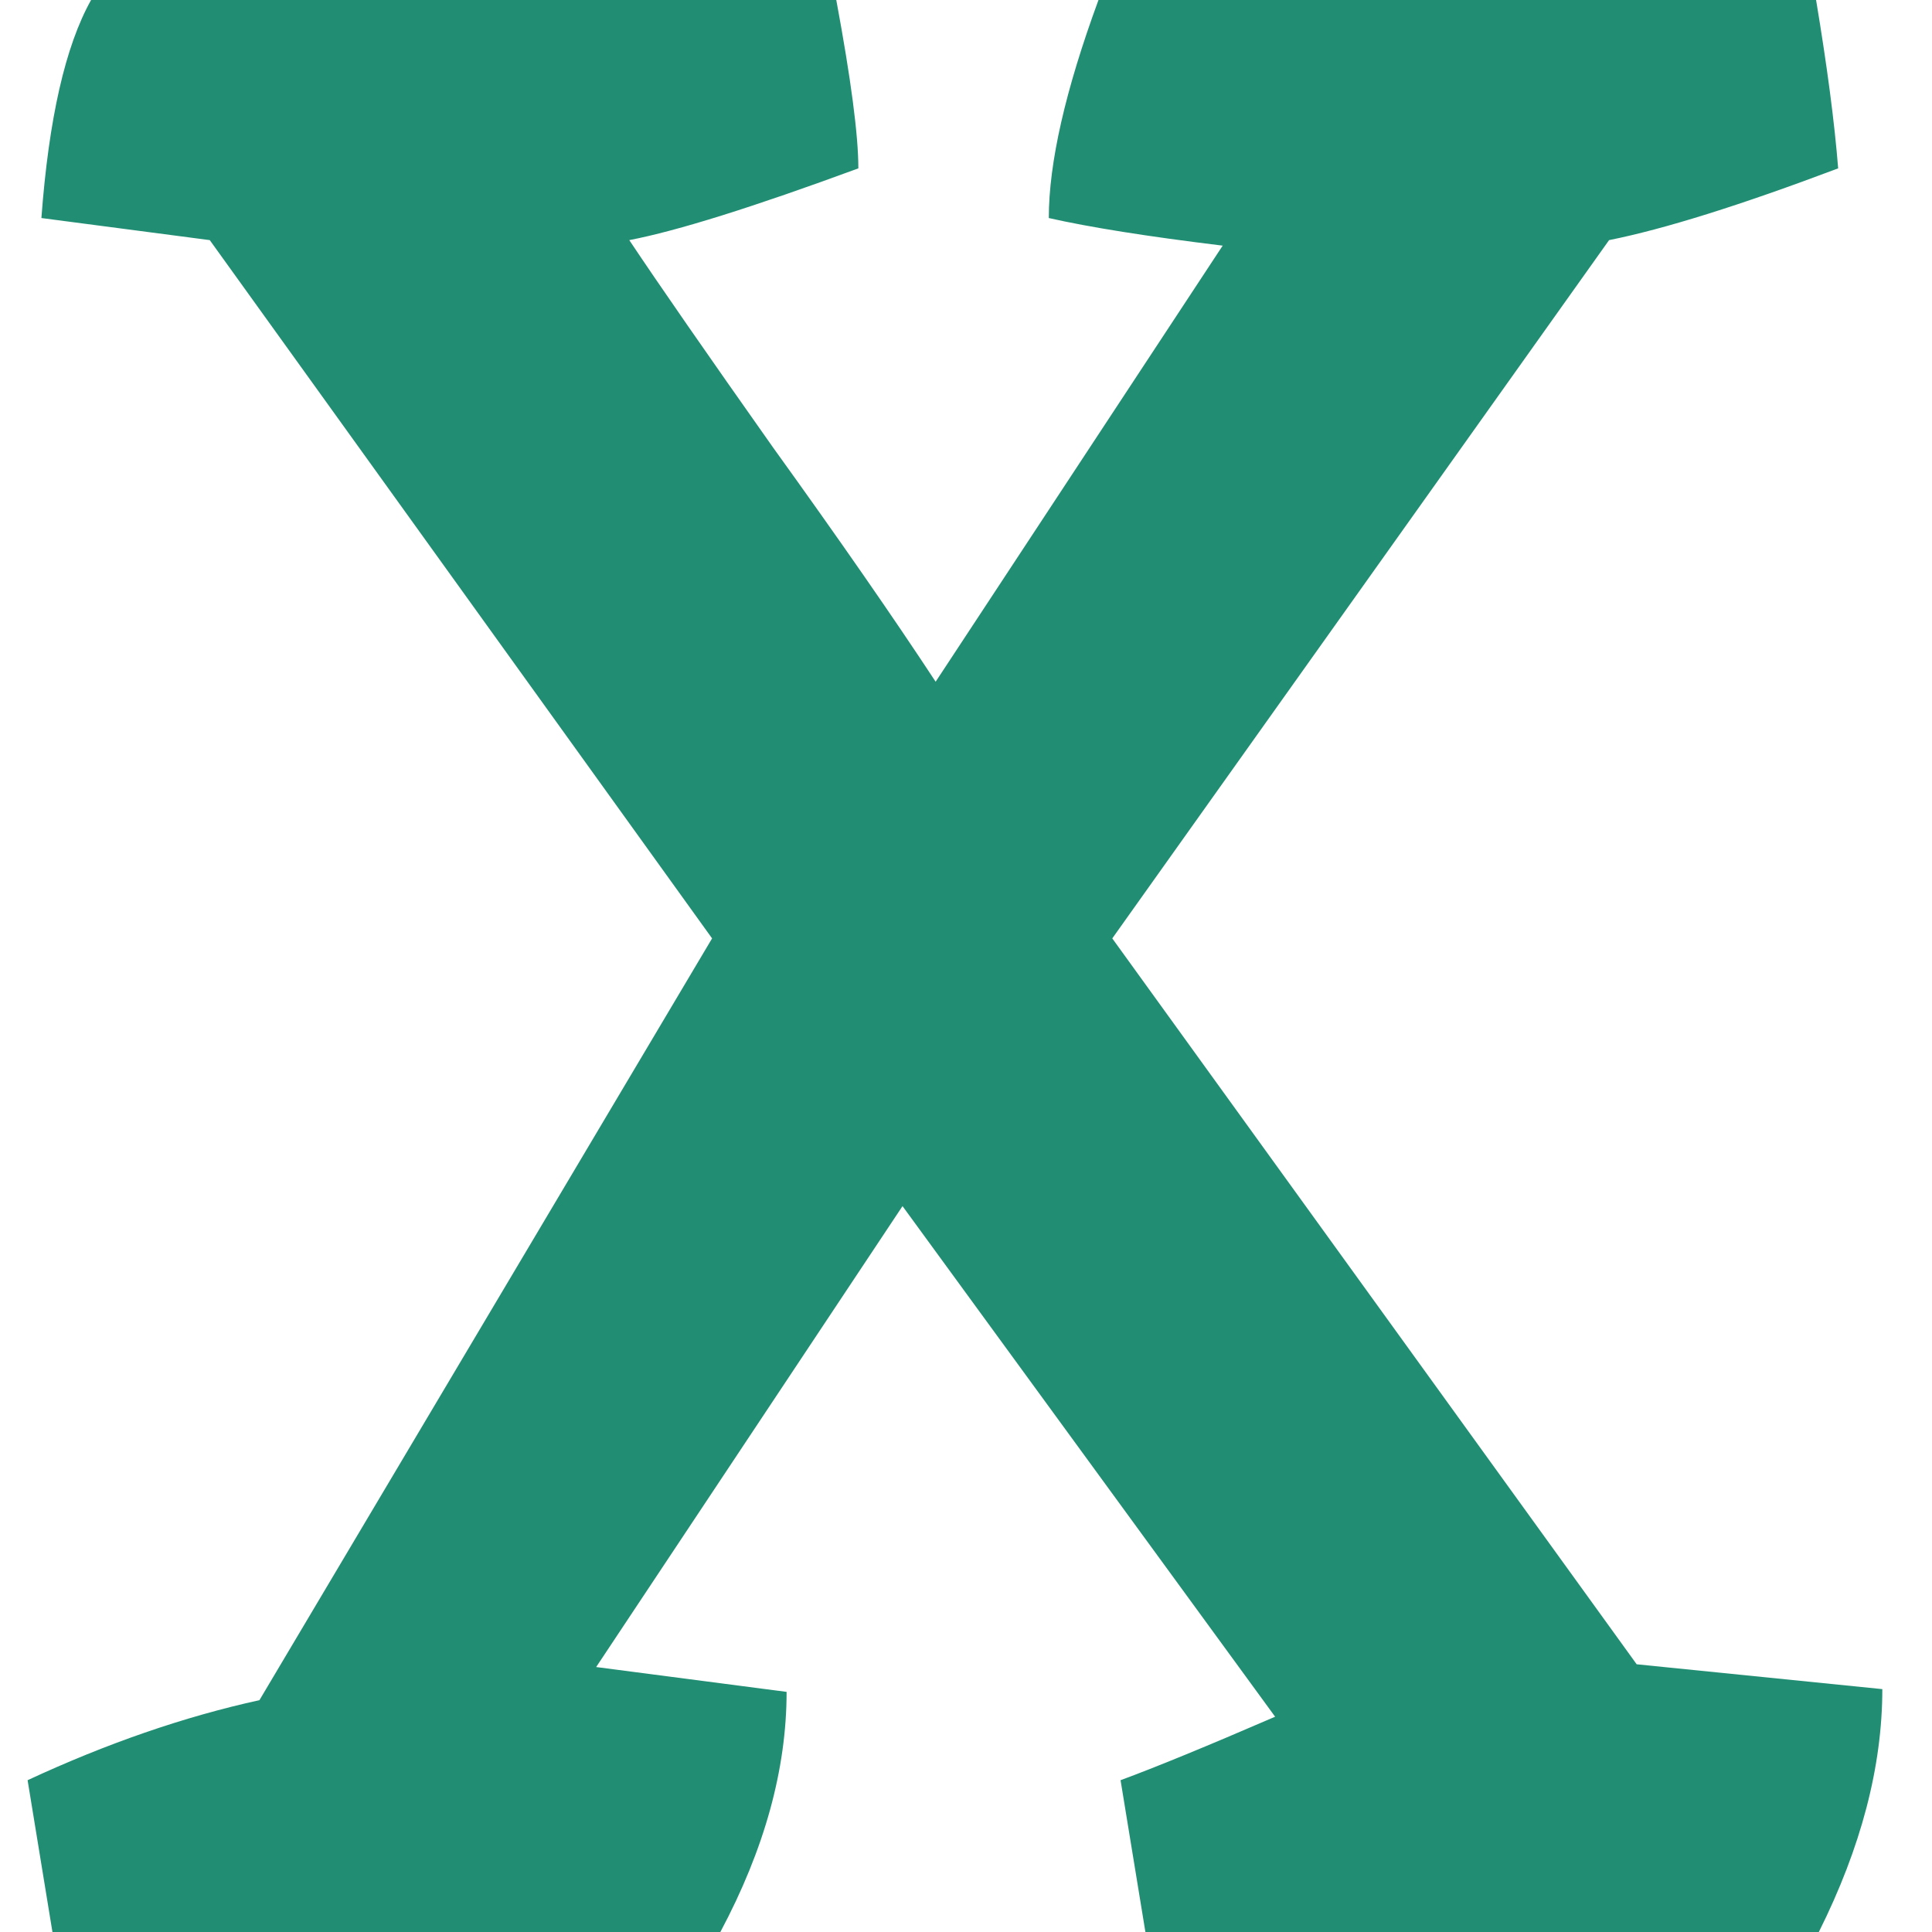 <svg width="28" height="28" viewBox="0 0 28 28" fill="none" xmlns="http://www.w3.org/2000/svg">
<path d="M17.72 3.56C16.627 3.427 15.787 3.293 15.2 3.16C15.2 2.36 15.44 1.307 15.92 0H26.32C26.48 0.96 26.587 1.773 26.64 2.44C25.227 2.973 24.12 3.32 23.32 3.48L16.12 13.6L23.72 24.12L27.28 24.48C27.28 25.6 26.973 26.773 26.36 28H16.6L16.24 25.8C16.747 25.613 17.493 25.307 18.48 24.88L13.08 17.48L8.64 24.16L11.4 24.52C11.4 25.64 11.08 26.8 10.44 28H0.76L0.4 25.8C1.547 25.267 2.667 24.88 3.76 24.64L10.32 13.6L3.04 3.48L0.6 3.16C0.707 1.72 0.947 0.667 1.32 0H12.12C12.333 1.147 12.44 1.96 12.44 2.44C10.92 3 9.813 3.347 9.12 3.48C9.547 4.12 10.24 5.12 11.2 6.48C12.16 7.813 12.947 8.947 13.56 9.88L17.72 3.56Z" fill="#218E74"/>
</svg>
